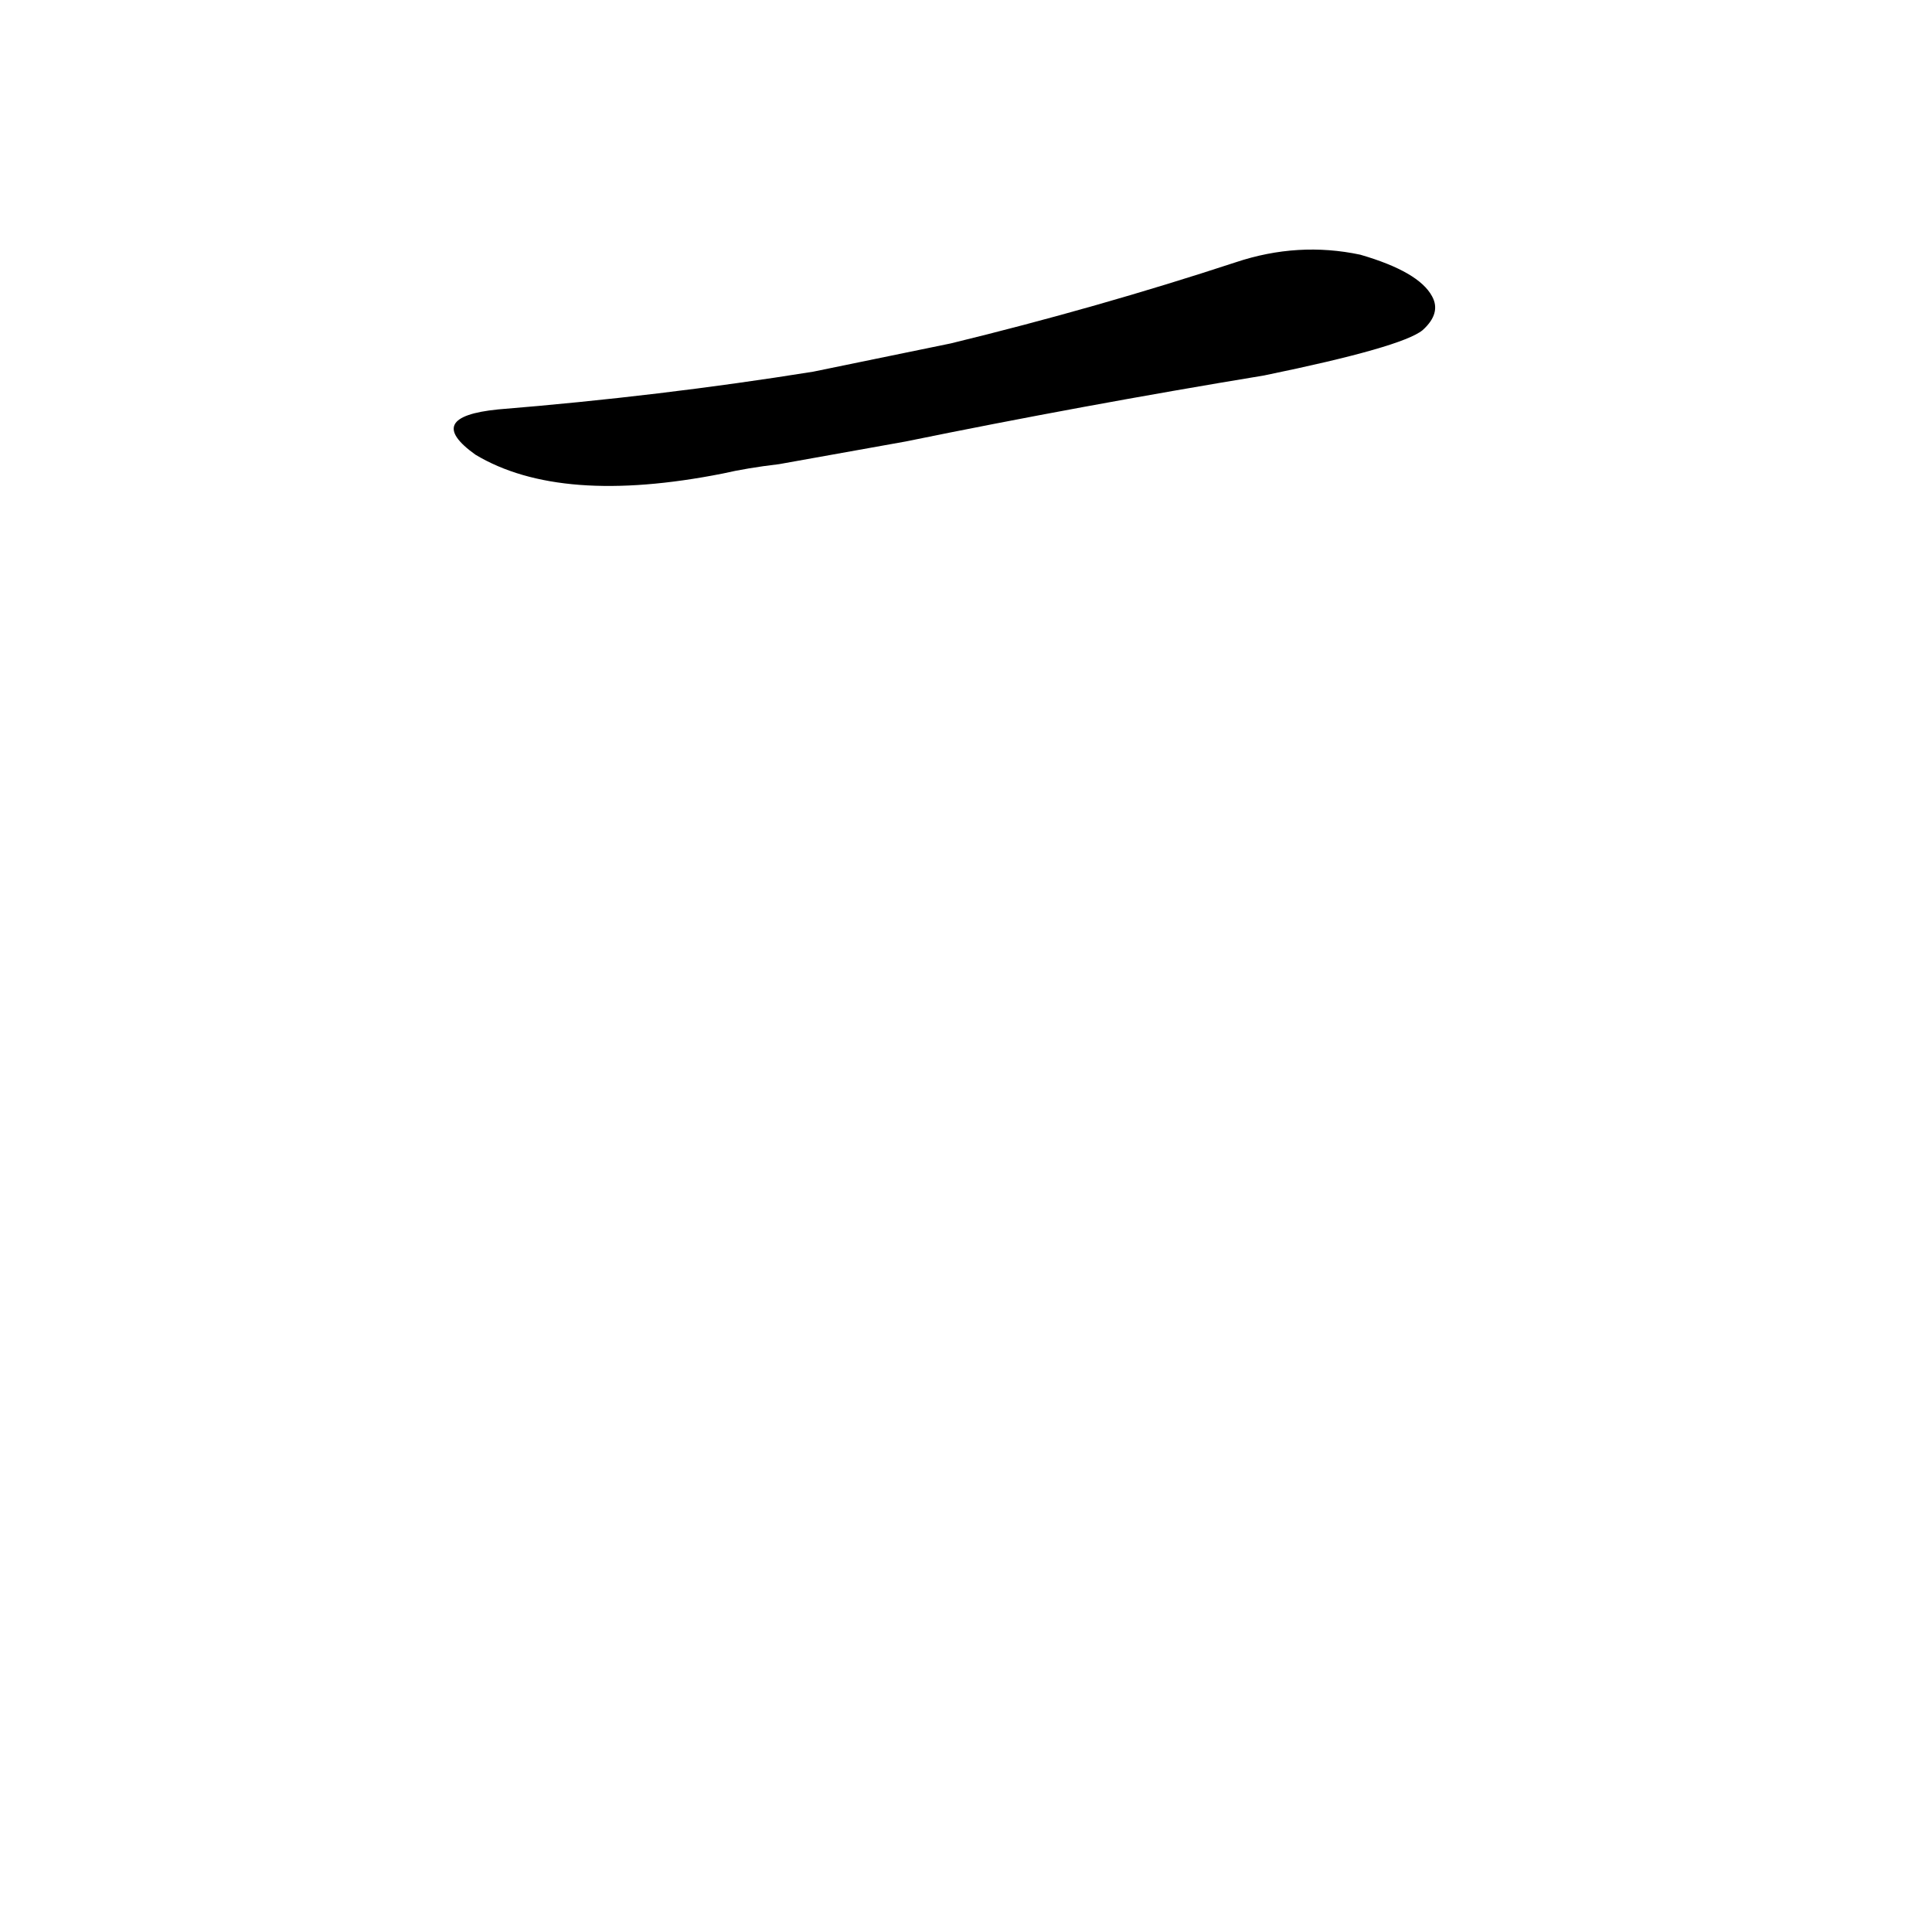 <?xml version='1.0' encoding='utf-8'?>
<svg xmlns="http://www.w3.org/2000/svg" version="1.1" viewBox="0 0 1024 1024"><g transform="scale(1, -1) translate(0, -900)"><path d="M 480 666 Q 573 685 670 701 Q 743 716 754 725 Q 764 734 759 743 Q 752 756 721 765 Q 688 772 655 761 Q 582 737 504 718 L 431 703 Q 350 690 264 683 Q 224 679 252 659 Q 297 632 383 649 Q 396 652 413 654 L 480 666 Z" fill="black" /></g></svg>